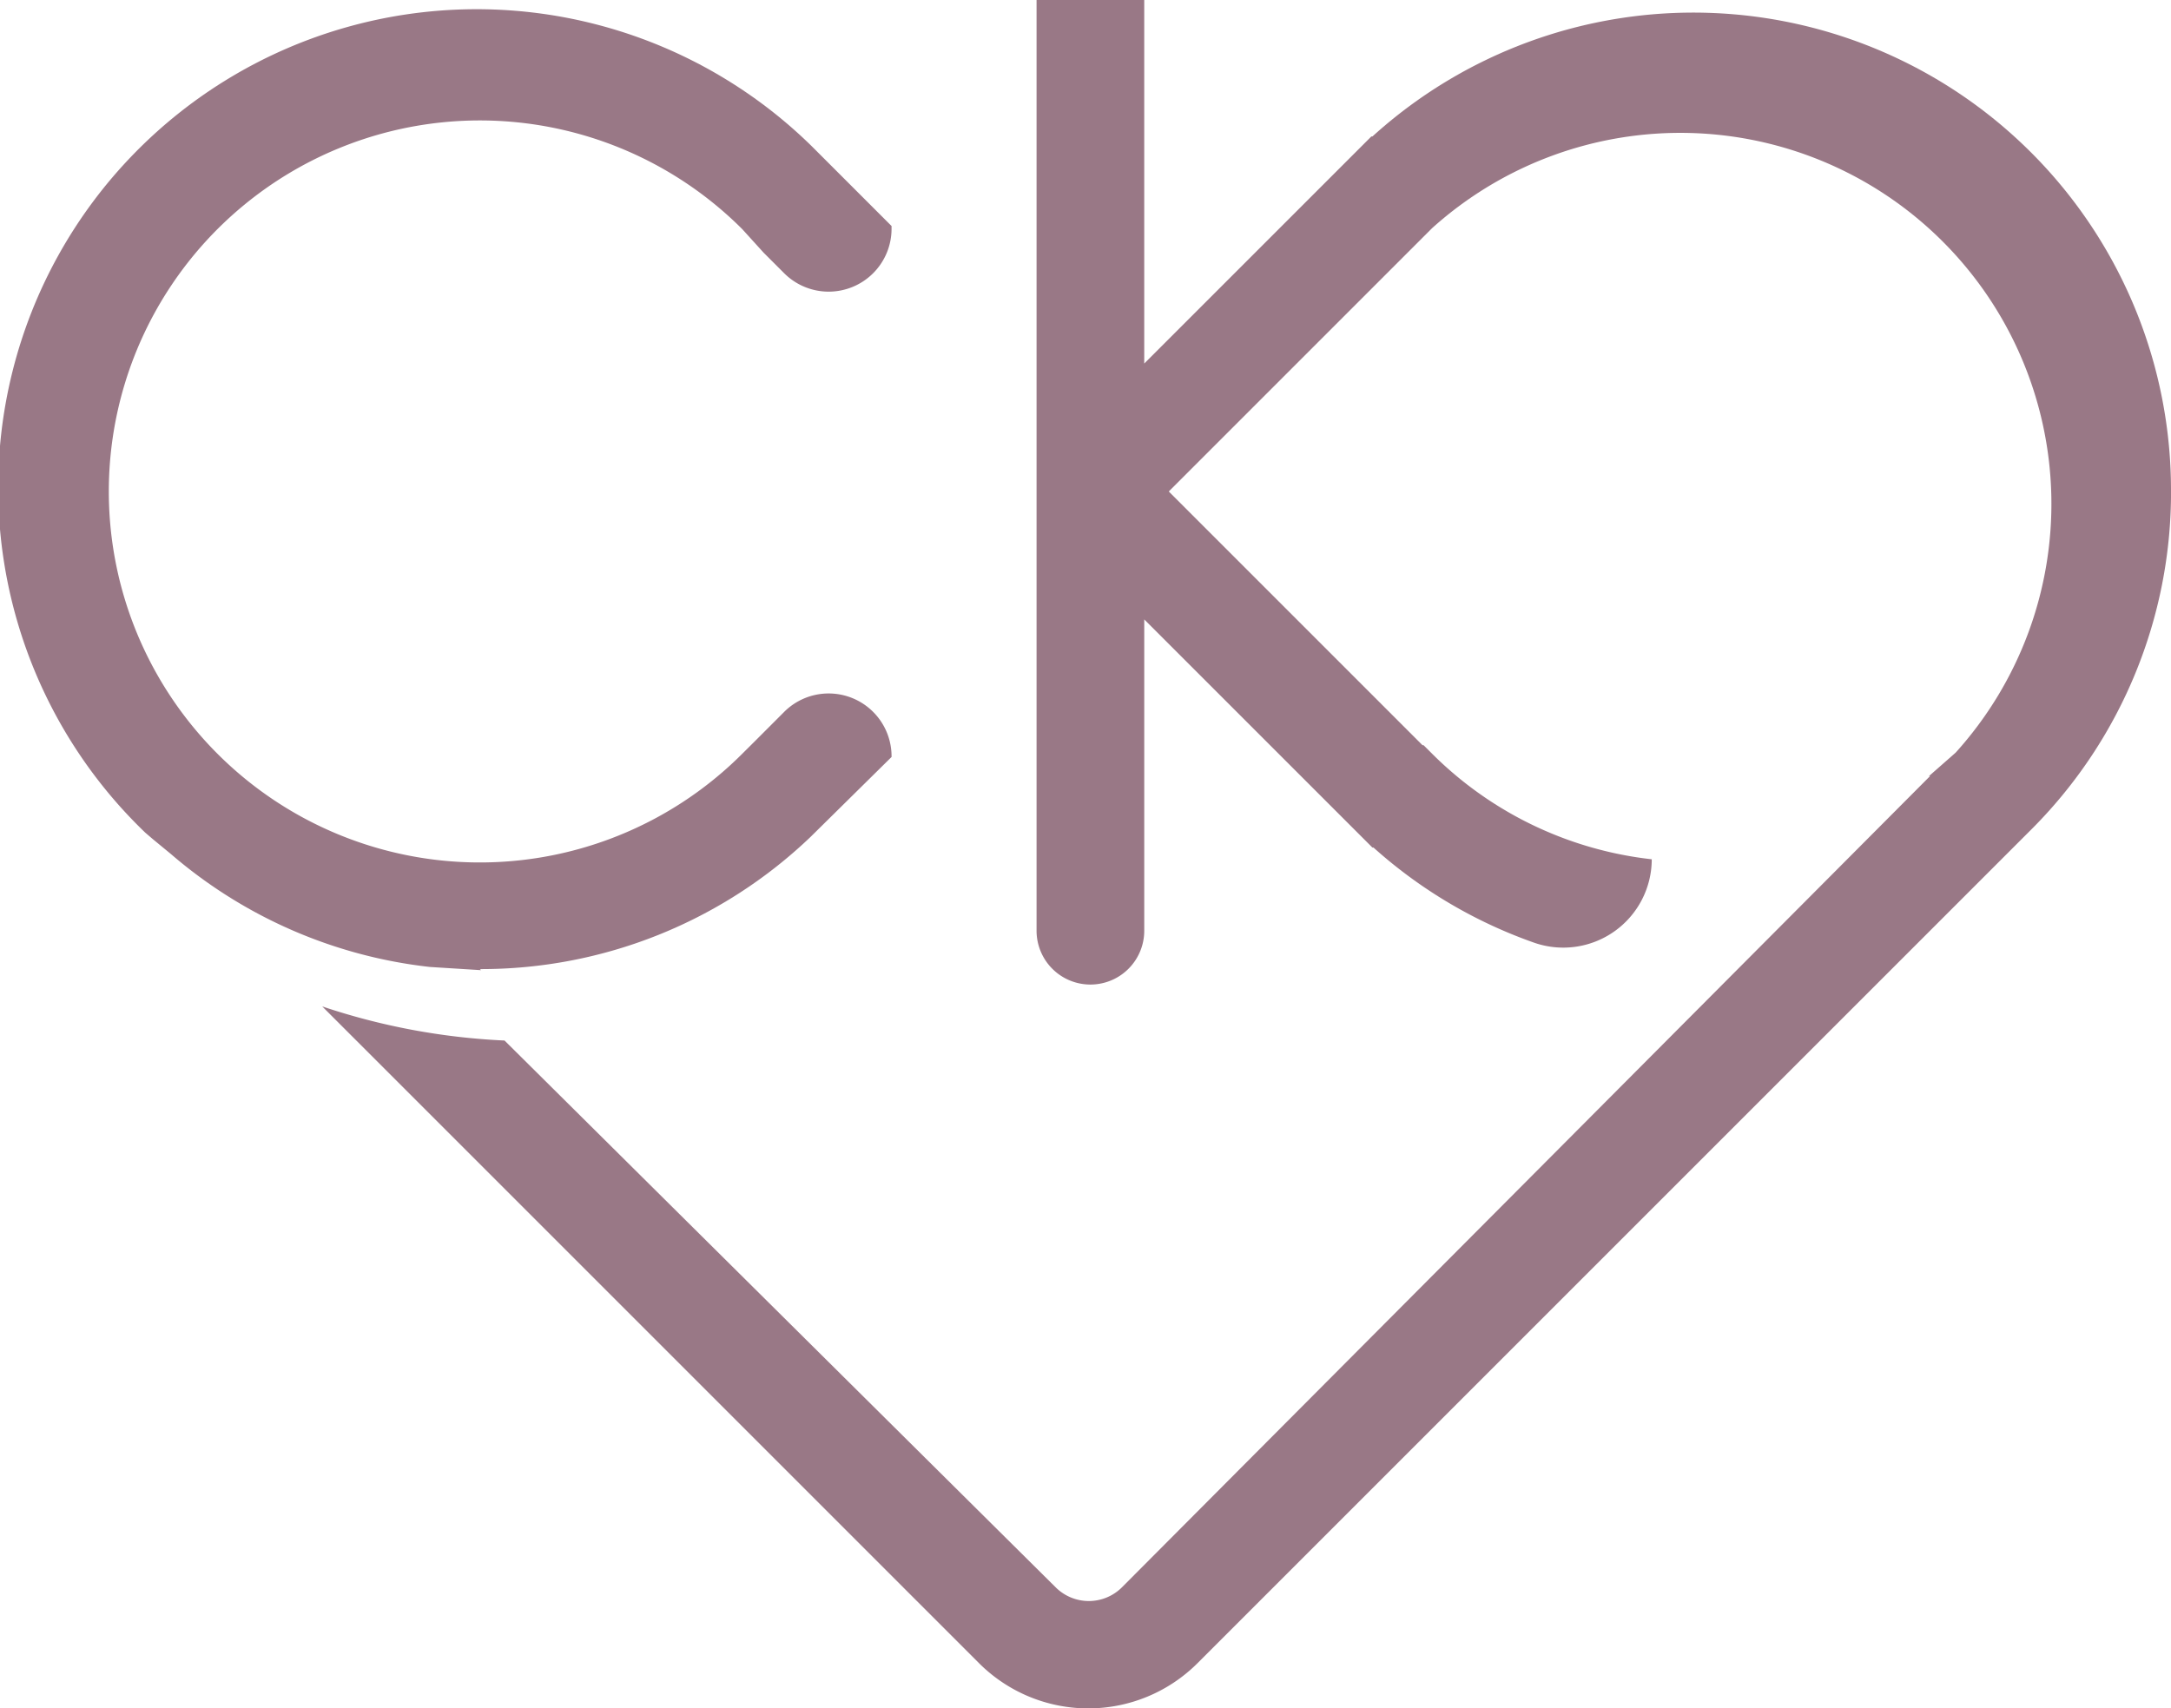 <svg xmlns="http://www.w3.org/2000/svg" width="255.653" height="201.192" viewBox="0 0 255.653 201.192">
  <g id="Grupo_250" data-name="Grupo 250" transform="translate(-3620.347 71.878)">
    <path id="Caminho_5331" data-name="Caminho 5331" d="M56.3,113.865A56.122,56.122,0,0,0,95.226,98.3h0l9.542-9.417a7.408,7.408,0,0,0-12.681-5.273L88.7,87h0L87.191,88.5a43.693,43.693,0,1,1,0-61.772L89.7,29.493l2.386,2.386a7.408,7.408,0,0,0,12.681-5.273v-.251l-9.417-9.417h0A56.337,56.337,0,1,0,16.881,97.794l.879.753,2.134,1.758A56.248,56.248,0,0,0,50.4,113.614l6.027.377" transform="translate(3620.568 -71.615)" fill="#997886"/>
    <path id="Caminho_5332" data-name="Caminho 5332" d="M247.71,57.88a56.248,56.248,0,0,0-94.04-41.809h-.126L126.8,42.814V0H114.121V109.608a6.34,6.34,0,1,0,12.681,0V72.947L153.67,99.815h.126a56.248,56.248,0,0,0,18.833,11.174,10.421,10.421,0,0,0,13.936-9.793,43.442,43.442,0,0,1-25.99-12.555l-.879-.879h-.126L129.69,57.88,160.7,26.868h0a43.693,43.693,0,0,1,61.647,61.772L219.209,91.4h.126l-95.17,95.546a5.524,5.524,0,0,1-7.784,0L51.47,122.54A78.471,78.471,0,0,1,30,118.523l77.341,77.341a18.2,18.2,0,0,0,25.738,0L231.514,97.43h0a56.122,56.122,0,0,0,16.2-39.549" transform="translate(3628.29 -71.878)" fill="#997886"/>
  </g>
</svg>
